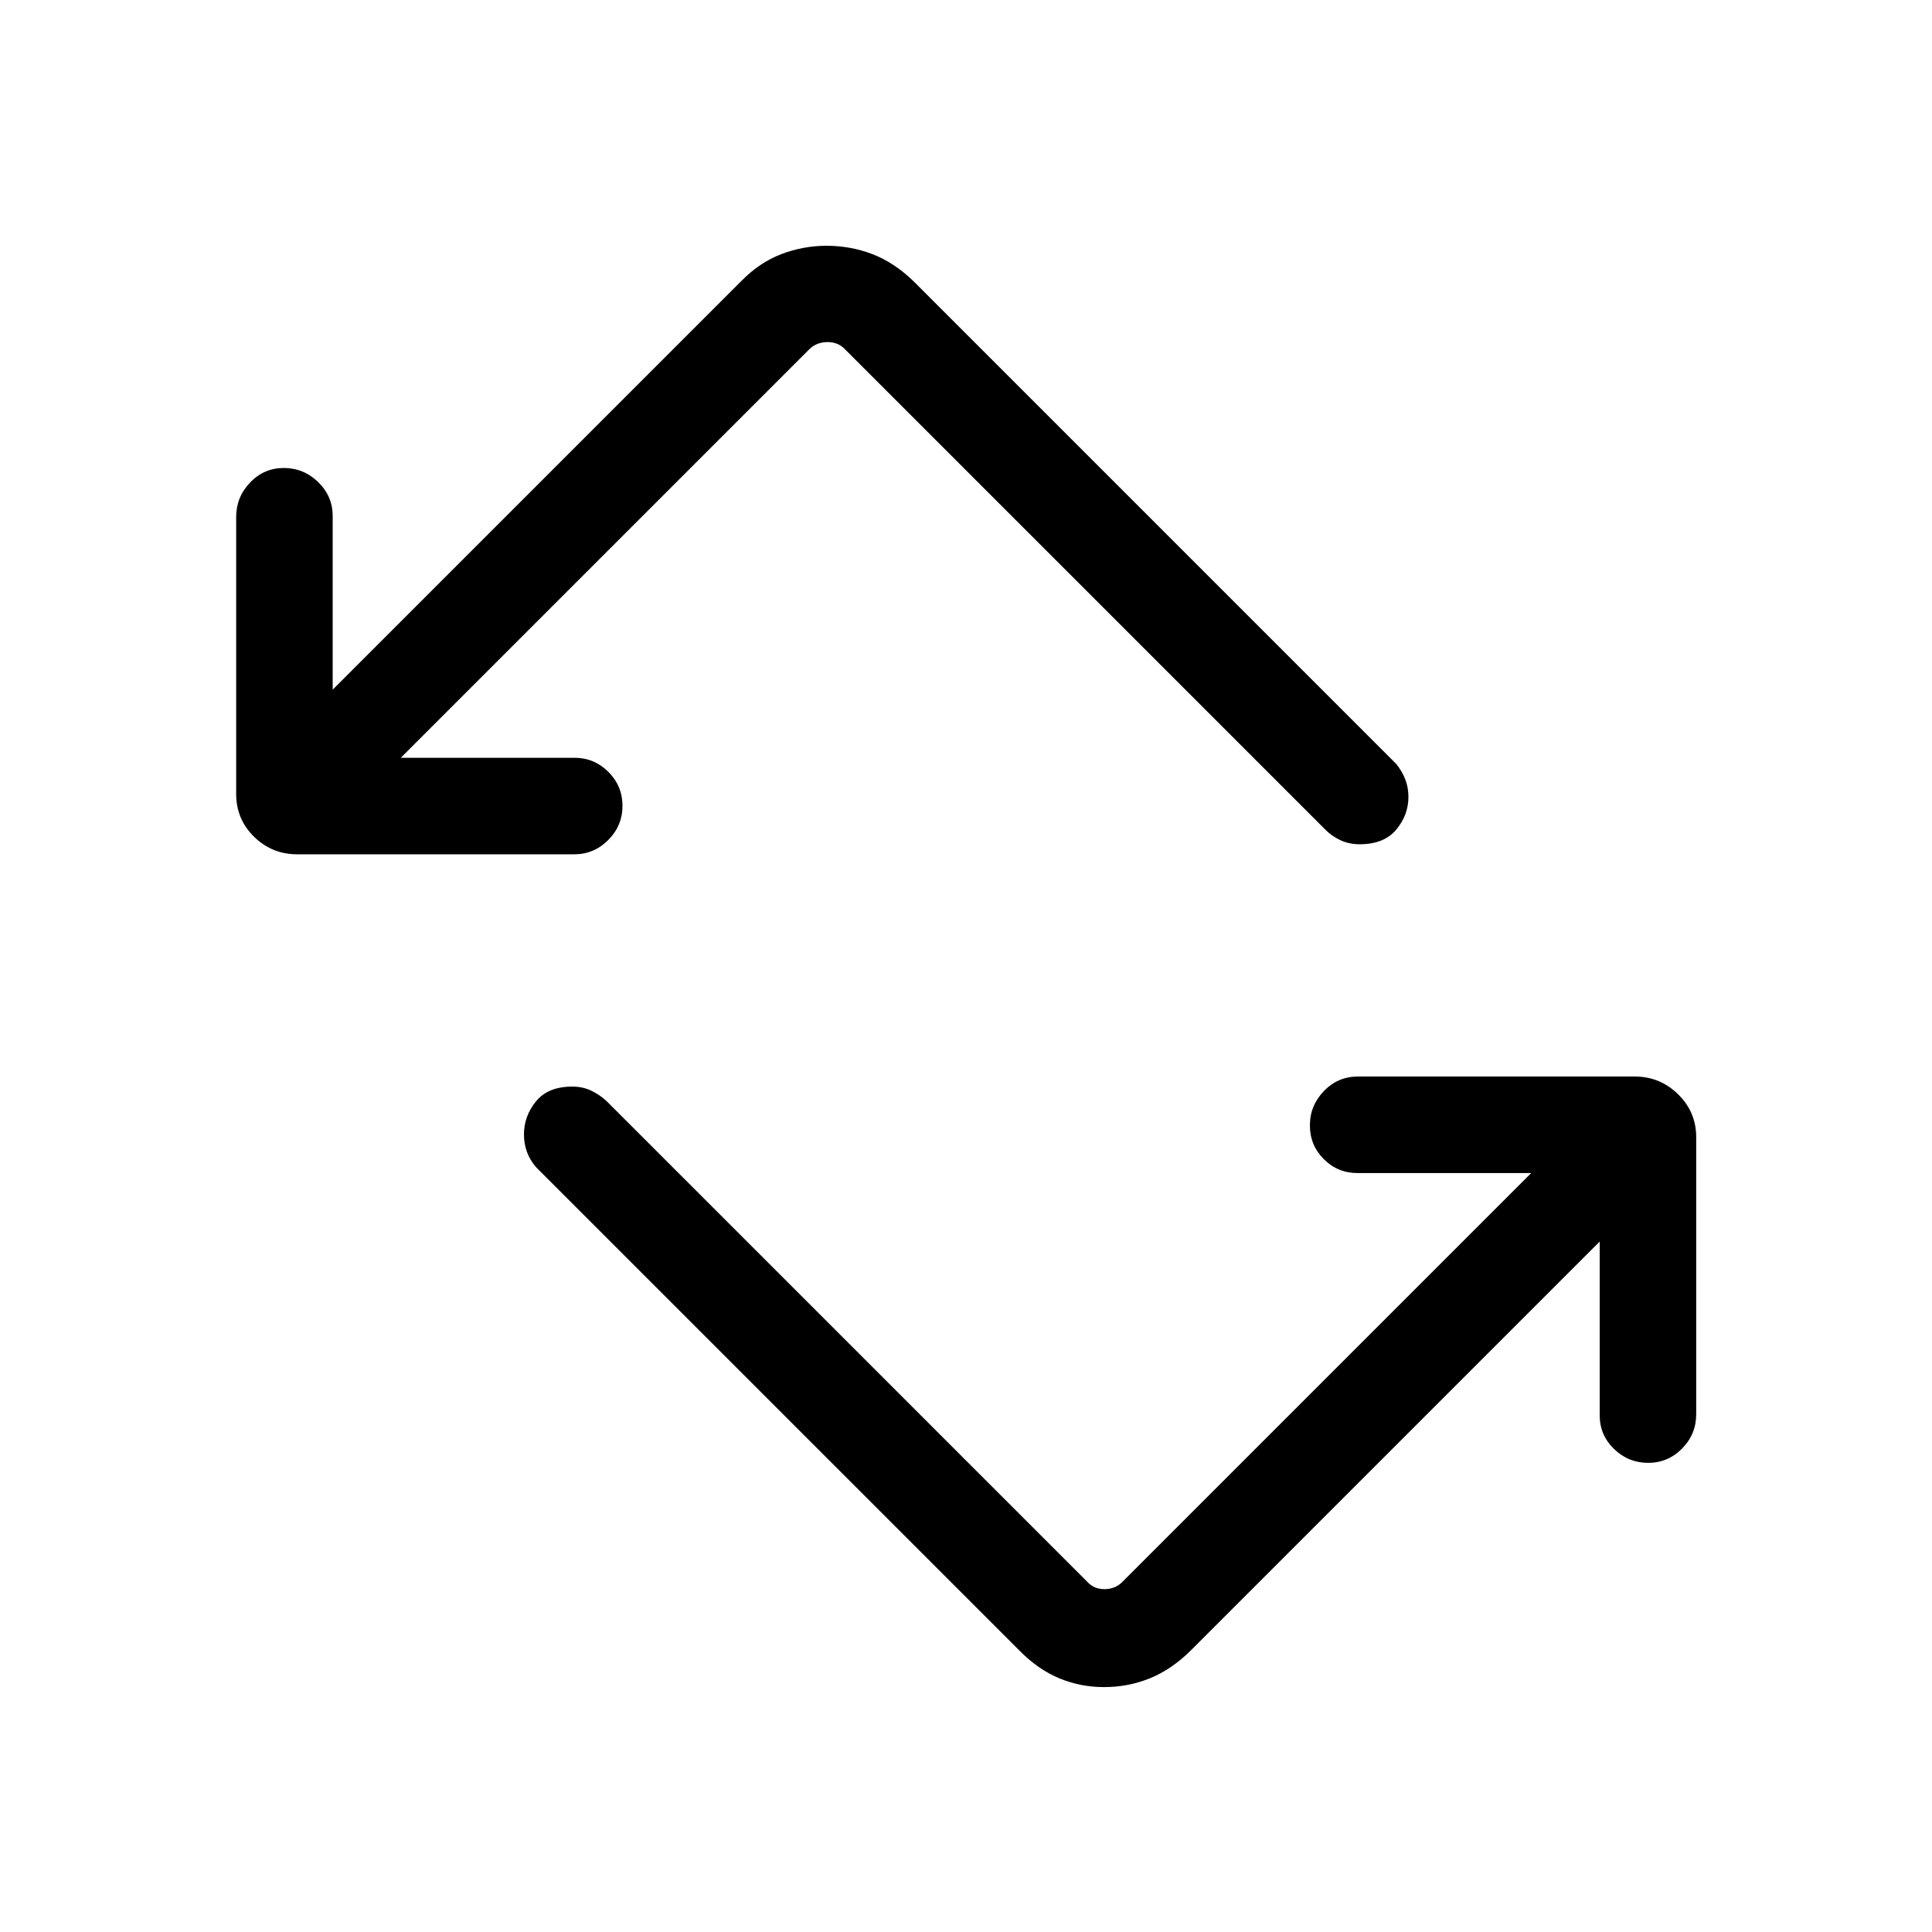 <svg xmlns="http://www.w3.org/2000/svg" height="20" viewBox="0 -960 960 960" width="20"><path d="M506.31-140.08 266.46-379.92q-3.15-3.63-4.63-7.72t-1.48-8.69q0-9.02 5.96-16.38 5.96-7.37 18.07-7.37 5.24 0 9.51 2.08 4.26 2.08 7.42 5.04l238.84 238.84q3.46 3.85 8.85 3.75 5.39-.09 8.85-3.75l203-203h-86.31q-9.84 0-16.75-6.91-6.91-6.92-6.91-16.77t6.96-17.07q6.96-7.21 16.87-7.21h137.63q12.52 0 21.51 8.83 8.99 8.82 8.99 21.35v137.62q0 9.91-7.01 17.04-7.01 7.12-16.86 7.12-9.86 0-16.97-6.9-7.12-6.91-7.12-16.75v-86.31l-203 203q-9.62 9.59-20.44 13.99-10.83 4.4-22.86 4.4-11.73 0-22.3-4.4t-19.97-13.99ZM147.66-535.5q-12.52 0-21.42-8.73-8.89-8.73-8.89-21.25v-137.63q0-9.91 6.92-17.13 6.91-7.22 16.76-7.22 9.86 0 17.07 7 7.21 7.01 7.21 16.84v86.31l203-203q9.04-9.25 19.92-13.41 10.88-4.16 22.5-4.16 11.92 0 22.72 4.14 10.8 4.14 20.43 13.43l239.85 239.85q2.96 3.62 4.54 7.71 1.57 4.09 1.57 8.7 0 9.01-6.05 16.28-6.06 7.27-18.17 7.27-5.24 0-9.51-1.98-4.26-1.98-7.42-5.14L419.85-786.46q-3.46-3.65-8.85-3.56-5.39.1-8.85 3.56l-203 203h86.31q9.84 0 16.84 7.01 7.01 7.02 7.01 16.87 0 9.85-7.06 16.96-7.05 7.12-16.96 7.12H147.66Z"/></svg>
